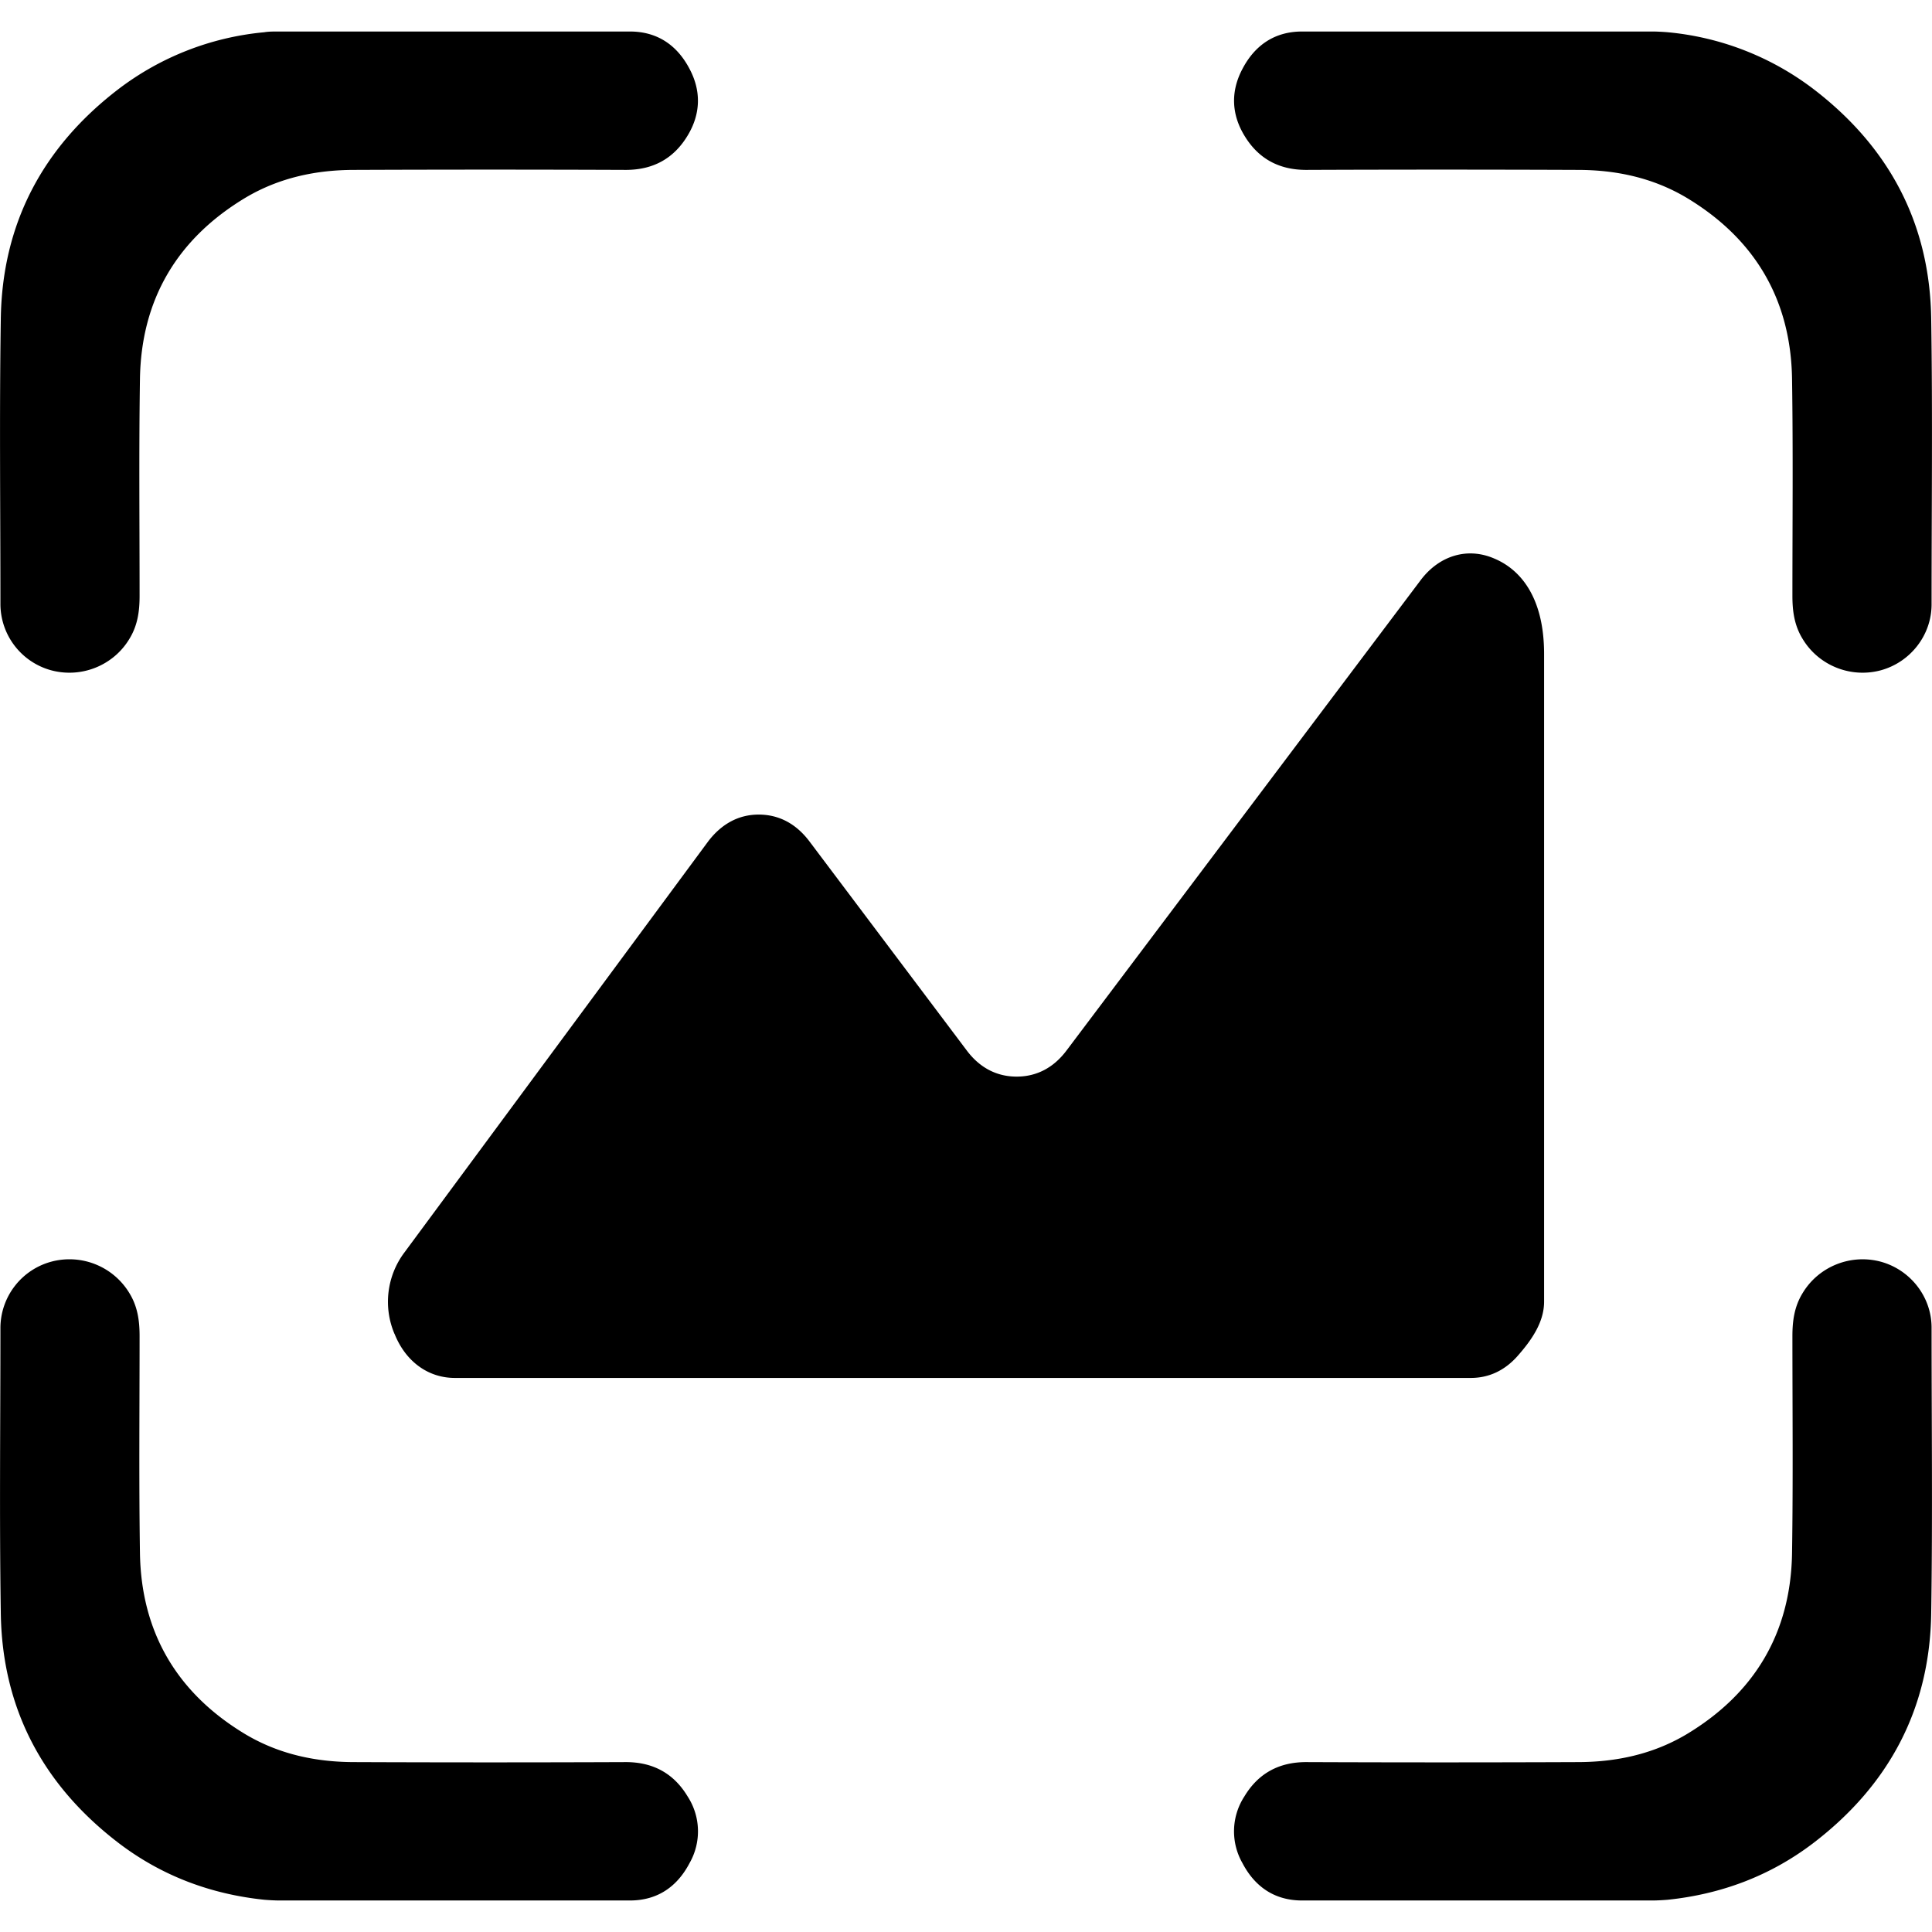 <svg xmlns="http://www.w3.org/2000/svg" viewBox="0 0 32 32"><path fill="currentColor" d="M7.498.522h2.936c.46 0 .785.233.987.619.196.368.184.748-.031 1.103q-.342.57-1.024.57a561 561 0 0 0-4.493 0c-.638 0-1.244.129-1.796.454-1.14.68-1.741 1.692-1.759 3.016-.018 1.195-.006 2.391-.006 3.586 0 .251-.031.49-.172.717-.264.435-.791.65-1.293.515a1.14 1.14 0 0 1-.84-1.091c0-1.569-.018-3.145.006-4.714.018-1.594.699-2.869 1.962-3.831A4.7 4.7 0 0 1 4.378.534c.067-.012.147-.012.227-.012zm17.004 0h-2.936c-.46 0-.785.233-.987.619-.196.368-.184.748.031 1.103q.342.57 1.024.57c1.496-.006 2.998-.006 4.493 0 .638 0 1.244.129 1.796.454 1.14.68 1.741 1.692 1.759 3.016.018 1.195.006 2.391.006 3.586 0 .251.031.49.172.717.264.435.791.65 1.293.515.49-.135.84-.582.84-1.091 0-1.569.018-3.145-.006-4.714-.018-1.594-.699-2.869-1.962-3.831a4.7 4.7 0 0 0-2.403-.932q-.121-.01-.233-.012zM7.498 31.478h2.936c.46 0 .785-.233.987-.619a1.06 1.06 0 0 0-.031-1.103q-.342-.57-1.024-.57c-1.496.006-2.998.006-4.493 0-.638 0-1.244-.129-1.796-.454-1.14-.68-1.741-1.692-1.759-3.016-.018-1.195-.006-2.391-.006-3.586 0-.251-.031-.49-.172-.717a1.16 1.16 0 0 0-1.293-.515 1.14 1.14 0 0 0-.84 1.091c0 1.569-.018 3.145.006 4.714.018 1.594.699 2.869 1.962 3.831.711.539 1.52.84 2.403.932q.121.01.233.012zm17.004 0h-2.936c-.46 0-.785-.233-.987-.619a1.06 1.06 0 0 1 .031-1.103q.342-.57 1.024-.57c1.496.006 2.998.006 4.493 0 .638 0 1.244-.129 1.796-.454 1.14-.68 1.741-1.692 1.759-3.016.018-1.195.006-2.391.006-3.586 0-.251.031-.49.172-.717.264-.435.791-.65 1.293-.515.49.135.84.582.84 1.091 0 1.569.018 3.145-.006 4.714-.018 1.594-.699 2.869-1.962 3.831-.711.539-1.52.84-2.403.932q-.121.01-.233.012zM6.535 22.093c.184.46.558.73.999.73h16.827c.3 0 .564-.123.779-.368s.435-.546.435-.895V10.832c0-.932-.386-1.398-.828-1.582-.441-.19-.907-.049-1.214.356l-5.866 7.791c-.215.288-.497.435-.828.435s-.613-.147-.828-.435l-2.611-3.47c-.221-.288-.503-.435-.834-.435s-.613.153-.834.441l-5.033 6.811a1.36 1.36 0 0 0-.165 1.349z"/></svg>